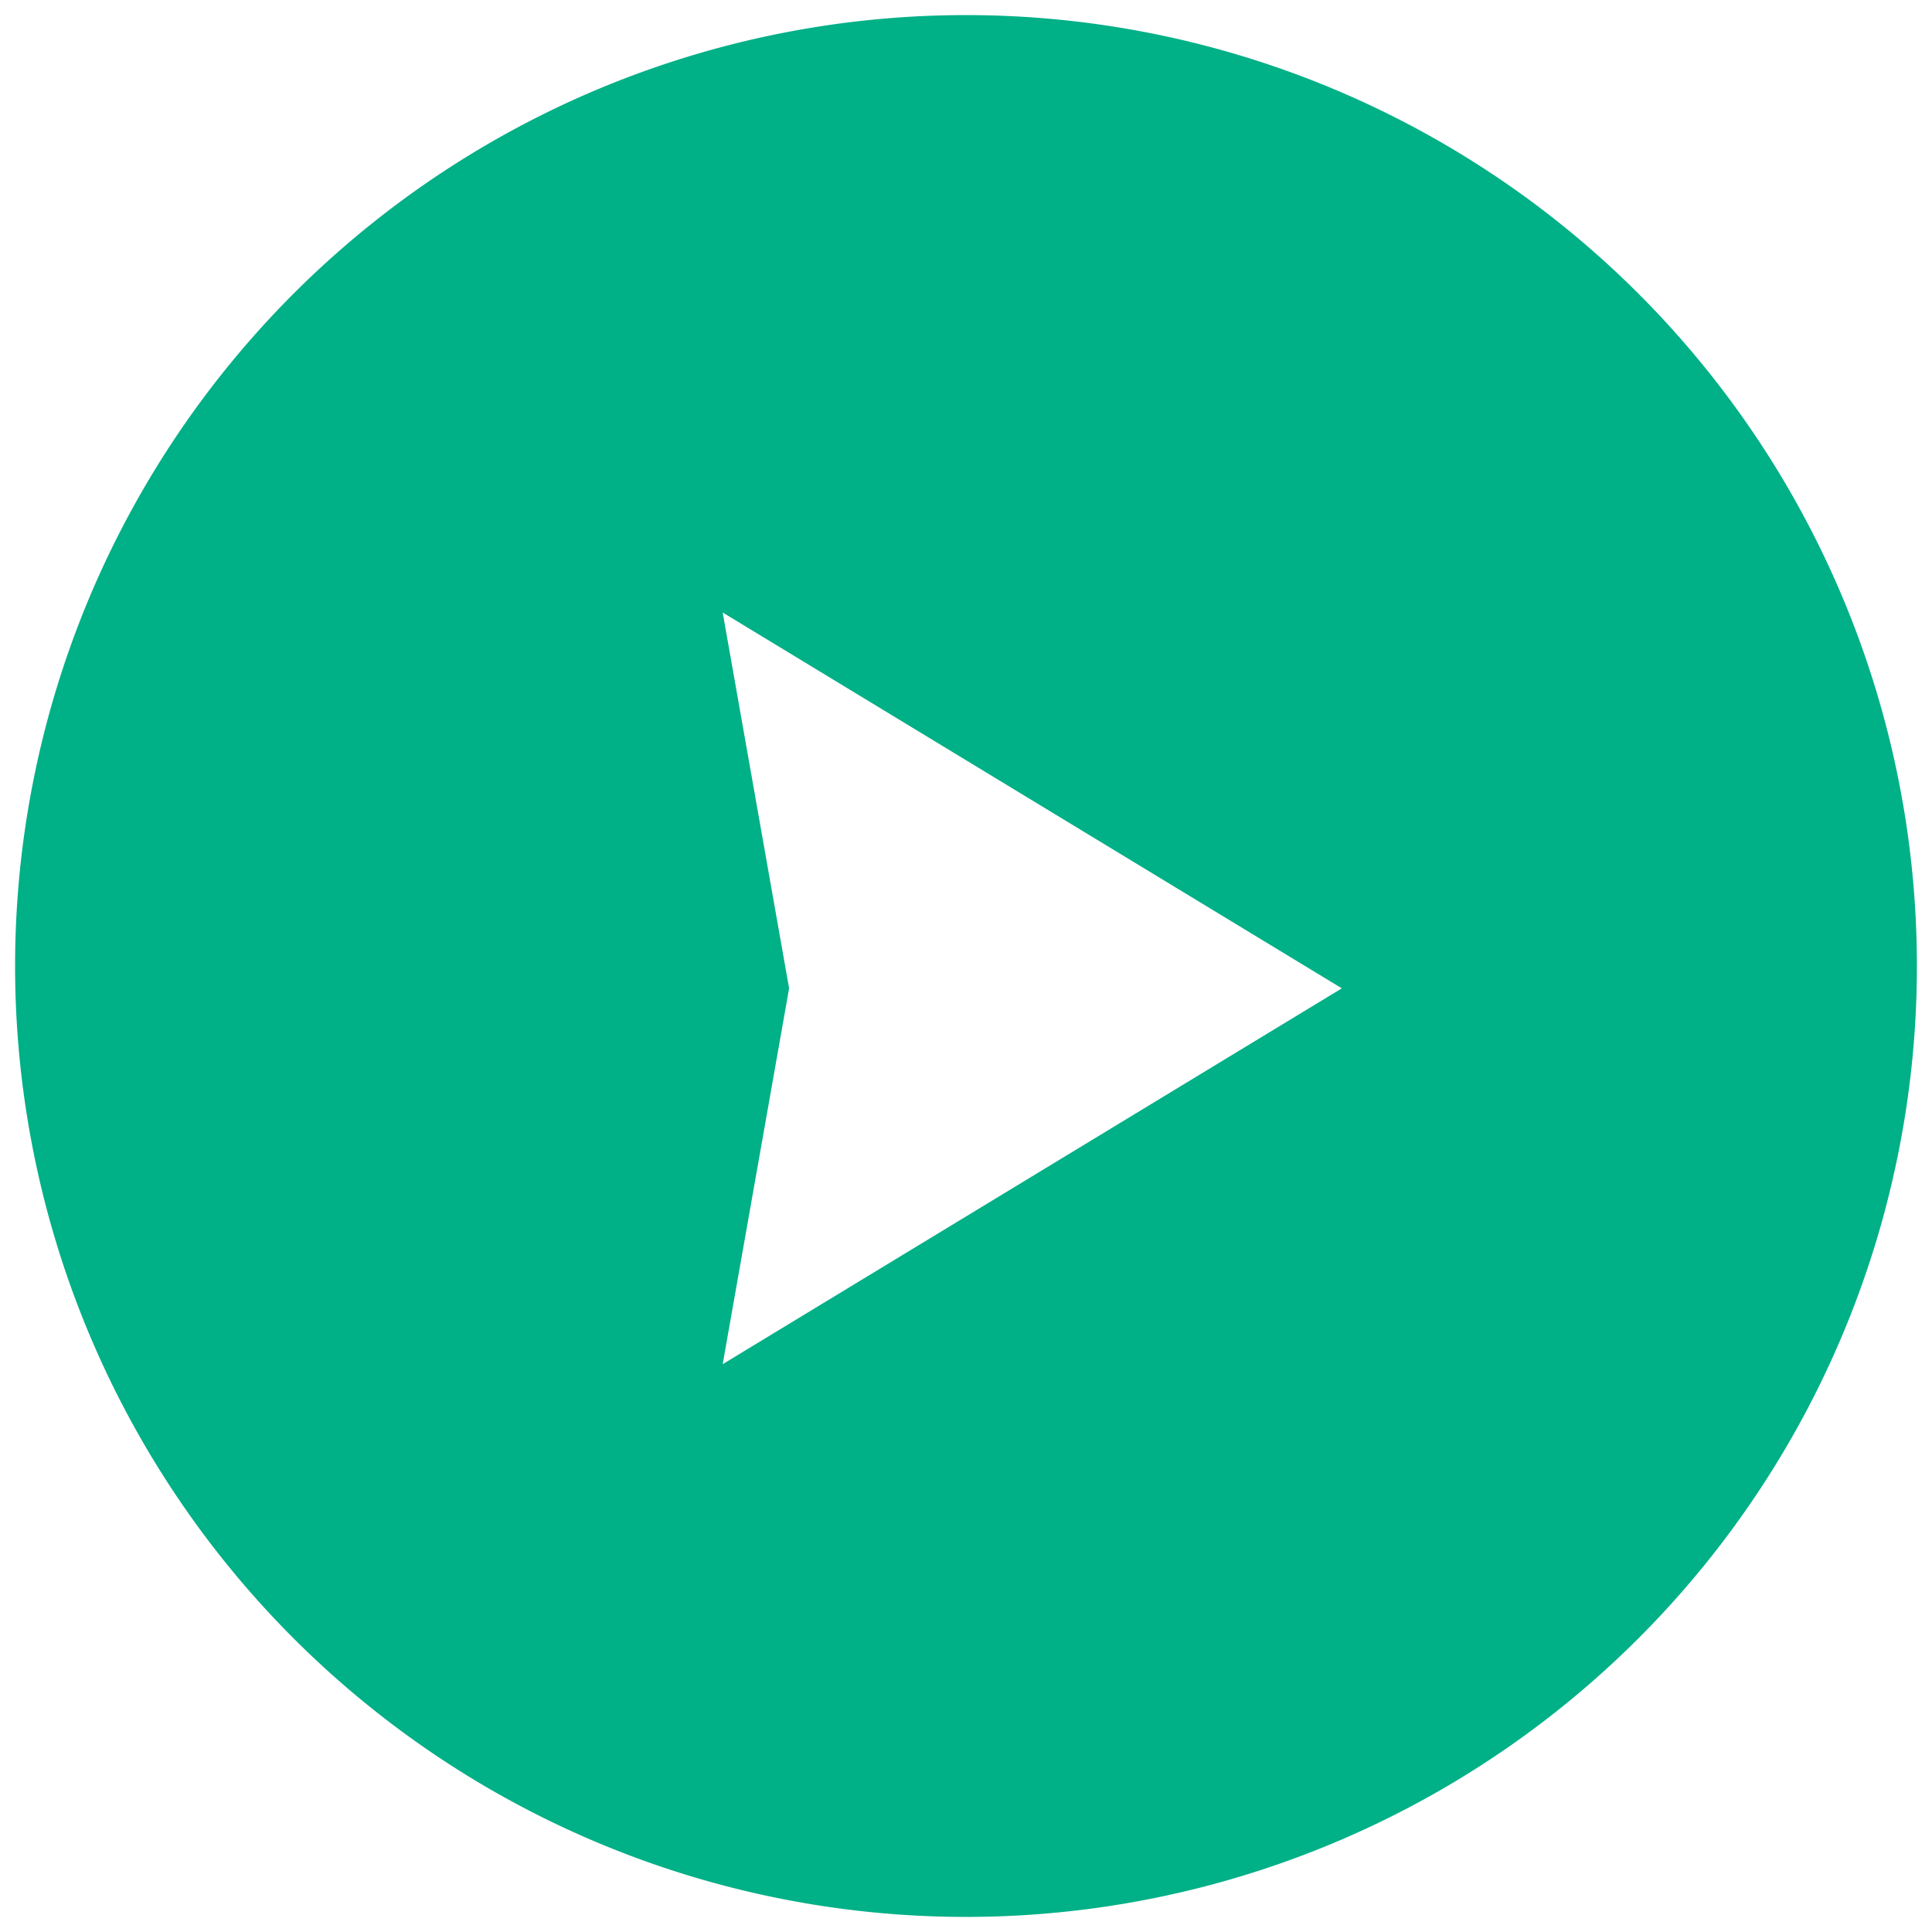 <svg xmlns="http://www.w3.org/2000/svg" width="64" height="64" viewBox="0 0 64 64"><title>slider_arrow</title><g id="e7e597c1-372d-456d-80f5-e9f07d921251" data-name="slider_arrow"><path d="M32,63.5A31.5,31.5,0,1,1,63.5,32,31.5,31.5,0,0,1,32,63.5ZM23.94,20.29l2.2,12.45-2.2,12.45L44.45,32.74Z" fill="#00b087"/></g></svg>